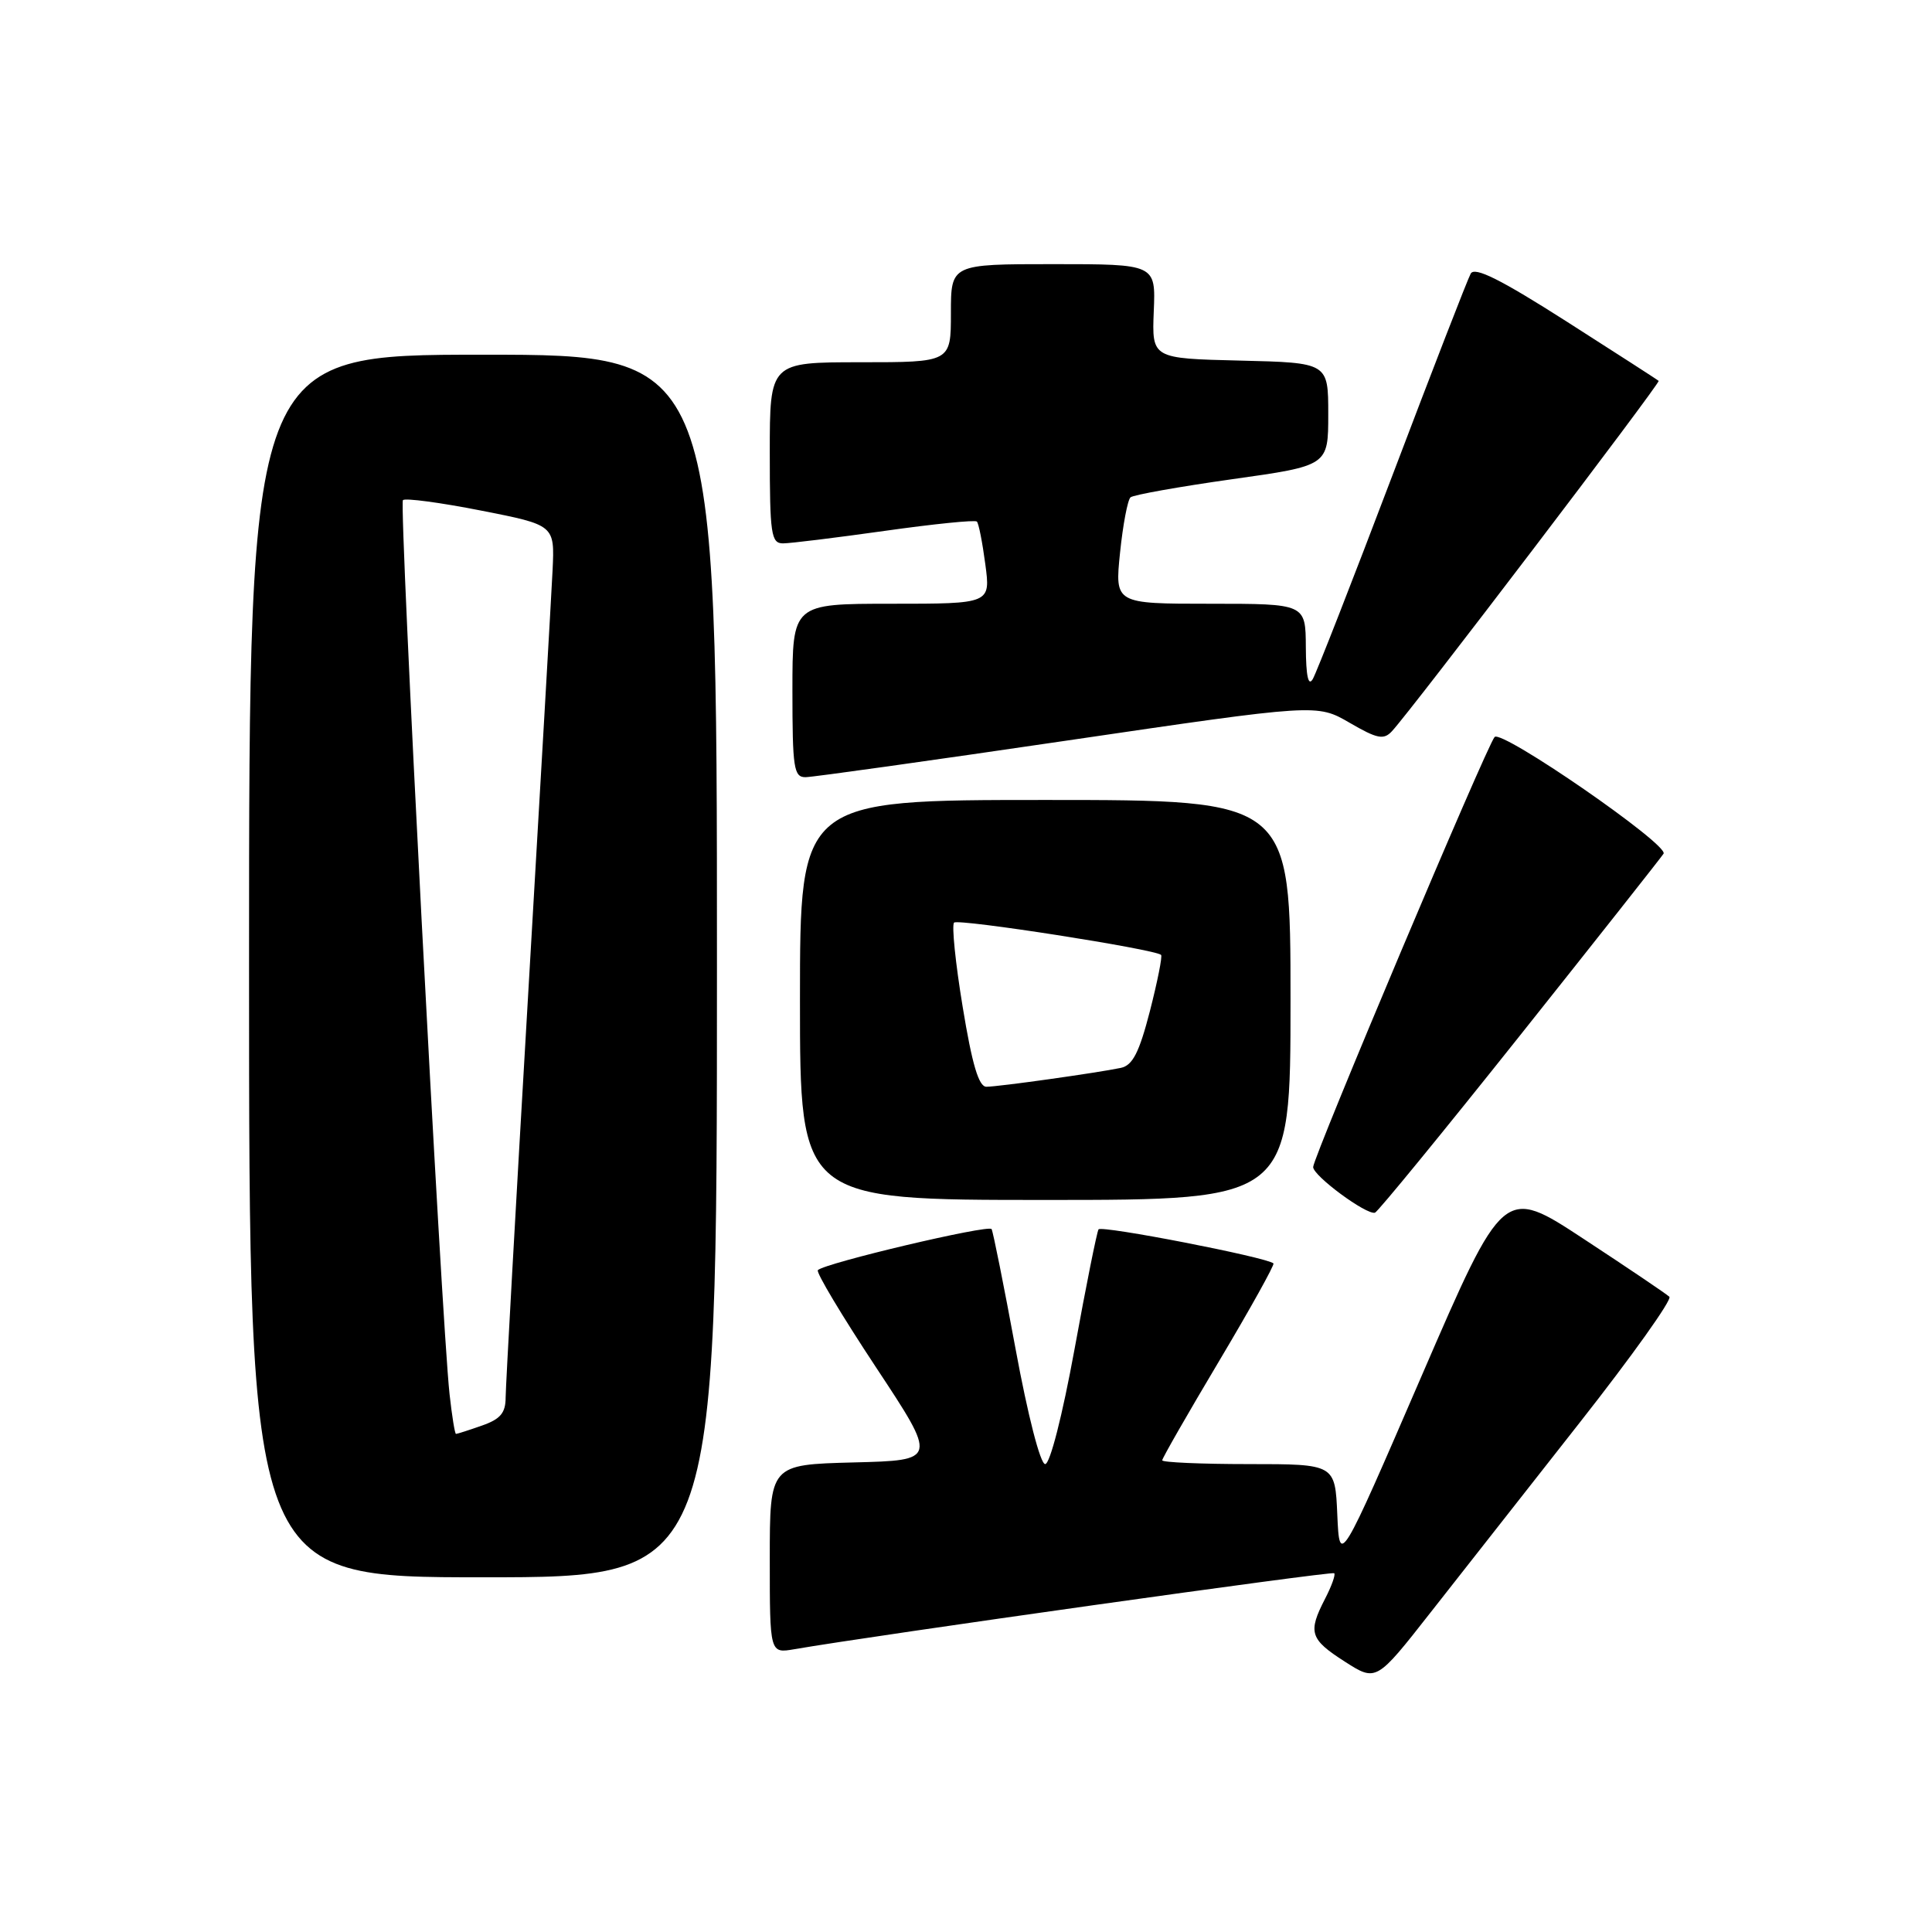 <?xml version="1.0" encoding="UTF-8" standalone="no"?>
<!DOCTYPE svg PUBLIC "-//W3C//DTD SVG 1.1//EN" "http://www.w3.org/Graphics/SVG/1.1/DTD/svg11.dtd" >
<svg xmlns="http://www.w3.org/2000/svg" xmlns:xlink="http://www.w3.org/1999/xlink" version="1.1" viewBox="0 0 256 256">
 <g >
 <path fill="currentColor"
d=" M 209.32 188.50 C 216.24 179.70 221.59 172.20 221.20 171.83 C 220.82 171.46 215.72 168.02 209.87 164.18 C 199.24 157.19 199.24 157.19 188.37 182.32 C 177.50 207.46 177.50 207.46 177.20 200.73 C 176.91 194.00 176.91 194.00 165.45 194.00 C 159.15 194.00 154.00 193.77 154.00 193.50 C 154.00 193.22 157.39 187.31 161.53 180.36 C 165.67 173.41 168.91 167.58 168.74 167.41 C 167.94 166.61 145.92 162.33 145.56 162.90 C 145.34 163.26 143.90 170.41 142.38 178.78 C 140.77 187.58 139.13 194.00 138.49 194.00 C 137.85 194.00 136.19 187.55 134.57 178.75 C 133.02 170.36 131.59 163.21 131.39 162.86 C 131.02 162.23 109.30 167.36 108.37 168.30 C 108.10 168.57 111.56 174.34 116.05 181.14 C 124.22 193.50 124.22 193.50 113.11 193.78 C 102.00 194.07 102.00 194.07 102.00 206.58 C 102.00 219.09 102.00 219.09 105.25 218.53 C 115.77 216.71 176.49 208.16 176.79 208.46 C 176.99 208.65 176.44 210.18 175.57 211.86 C 173.28 216.30 173.57 217.21 178.19 220.17 C 182.36 222.84 182.36 222.84 189.55 213.67 C 193.50 208.63 202.40 197.30 209.32 188.50 Z  M 95.00 128.00 C 95.00 47.00 95.00 47.00 64.00 47.00 C 33.00 47.00 33.00 47.00 33.00 128.00 C 33.00 209.00 33.00 209.00 64.00 209.00 C 95.00 209.00 95.00 209.00 95.00 128.00 Z  M 201.38 137.24 C 211.56 124.45 220.13 113.59 220.43 113.12 C 221.16 111.94 198.96 96.61 198.04 97.66 C 196.98 98.86 174.00 153.34 174.00 154.64 C 174.00 155.80 181.04 161.00 182.19 160.69 C 182.56 160.58 191.20 150.03 201.38 137.24 Z  M 171.00 132.50 C 171.00 106.00 171.00 106.00 138.50 106.00 C 106.00 106.00 106.00 106.00 106.00 132.50 C 106.00 159.00 106.00 159.00 138.50 159.00 C 171.00 159.00 171.00 159.00 171.00 132.50 Z  M 141.50 98.11 C 174.50 93.26 174.50 93.26 178.83 95.77 C 182.49 97.90 183.35 98.07 184.44 96.89 C 187.00 94.15 220.05 50.72 219.78 50.47 C 219.63 50.32 214.12 46.78 207.55 42.58 C 198.85 37.03 195.41 35.31 194.88 36.25 C 194.48 36.96 189.81 49.00 184.50 63.00 C 179.19 77.00 174.44 89.14 173.95 89.98 C 173.36 91.00 173.05 89.60 173.03 85.75 C 173.00 80.00 173.00 80.00 160.36 80.00 C 147.72 80.00 147.72 80.00 148.41 73.25 C 148.79 69.54 149.42 66.23 149.80 65.90 C 150.19 65.57 156.24 64.49 163.25 63.50 C 176.00 61.71 176.00 61.71 176.00 54.89 C 176.00 48.06 176.00 48.06 164.31 47.78 C 152.63 47.50 152.63 47.50 152.88 41.25 C 153.14 35.00 153.14 35.00 139.57 35.00 C 126.00 35.00 126.00 35.00 126.00 41.50 C 126.00 48.00 126.00 48.00 114.00 48.00 C 102.00 48.00 102.00 48.00 102.00 60.00 C 102.00 70.76 102.18 72.00 103.75 72.00 C 104.71 72.00 110.79 71.25 117.26 70.34 C 123.72 69.43 129.20 68.87 129.44 69.11 C 129.68 69.34 130.18 71.89 130.56 74.77 C 131.26 80.00 131.26 80.00 118.13 80.00 C 105.00 80.00 105.00 80.00 105.00 91.50 C 105.00 101.79 105.18 103.00 106.75 102.98 C 107.71 102.97 123.35 100.78 141.50 98.11 Z  M 59.57 184.75 C 58.48 174.74 52.85 66.81 53.39 66.27 C 53.69 65.97 58.34 66.59 63.72 67.65 C 73.50 69.57 73.50 69.57 73.22 75.54 C 73.06 78.82 71.60 104.22 69.97 132.00 C 68.34 159.78 67.01 183.69 67.00 185.15 C 67.00 187.23 66.31 188.04 63.85 188.90 C 62.12 189.51 60.58 190.00 60.42 190.00 C 60.27 190.00 59.89 187.64 59.57 184.75 Z  M 127.56 133.42 C 126.60 127.61 126.09 122.58 126.42 122.25 C 126.97 121.70 153.05 125.77 153.85 126.53 C 154.04 126.71 153.37 130.06 152.37 133.97 C 150.95 139.47 150.08 141.17 148.52 141.50 C 145.37 142.16 132.28 144.00 130.70 144.00 C 129.69 144.00 128.81 141.05 127.56 133.42 Z "/>
</g>
</svg>